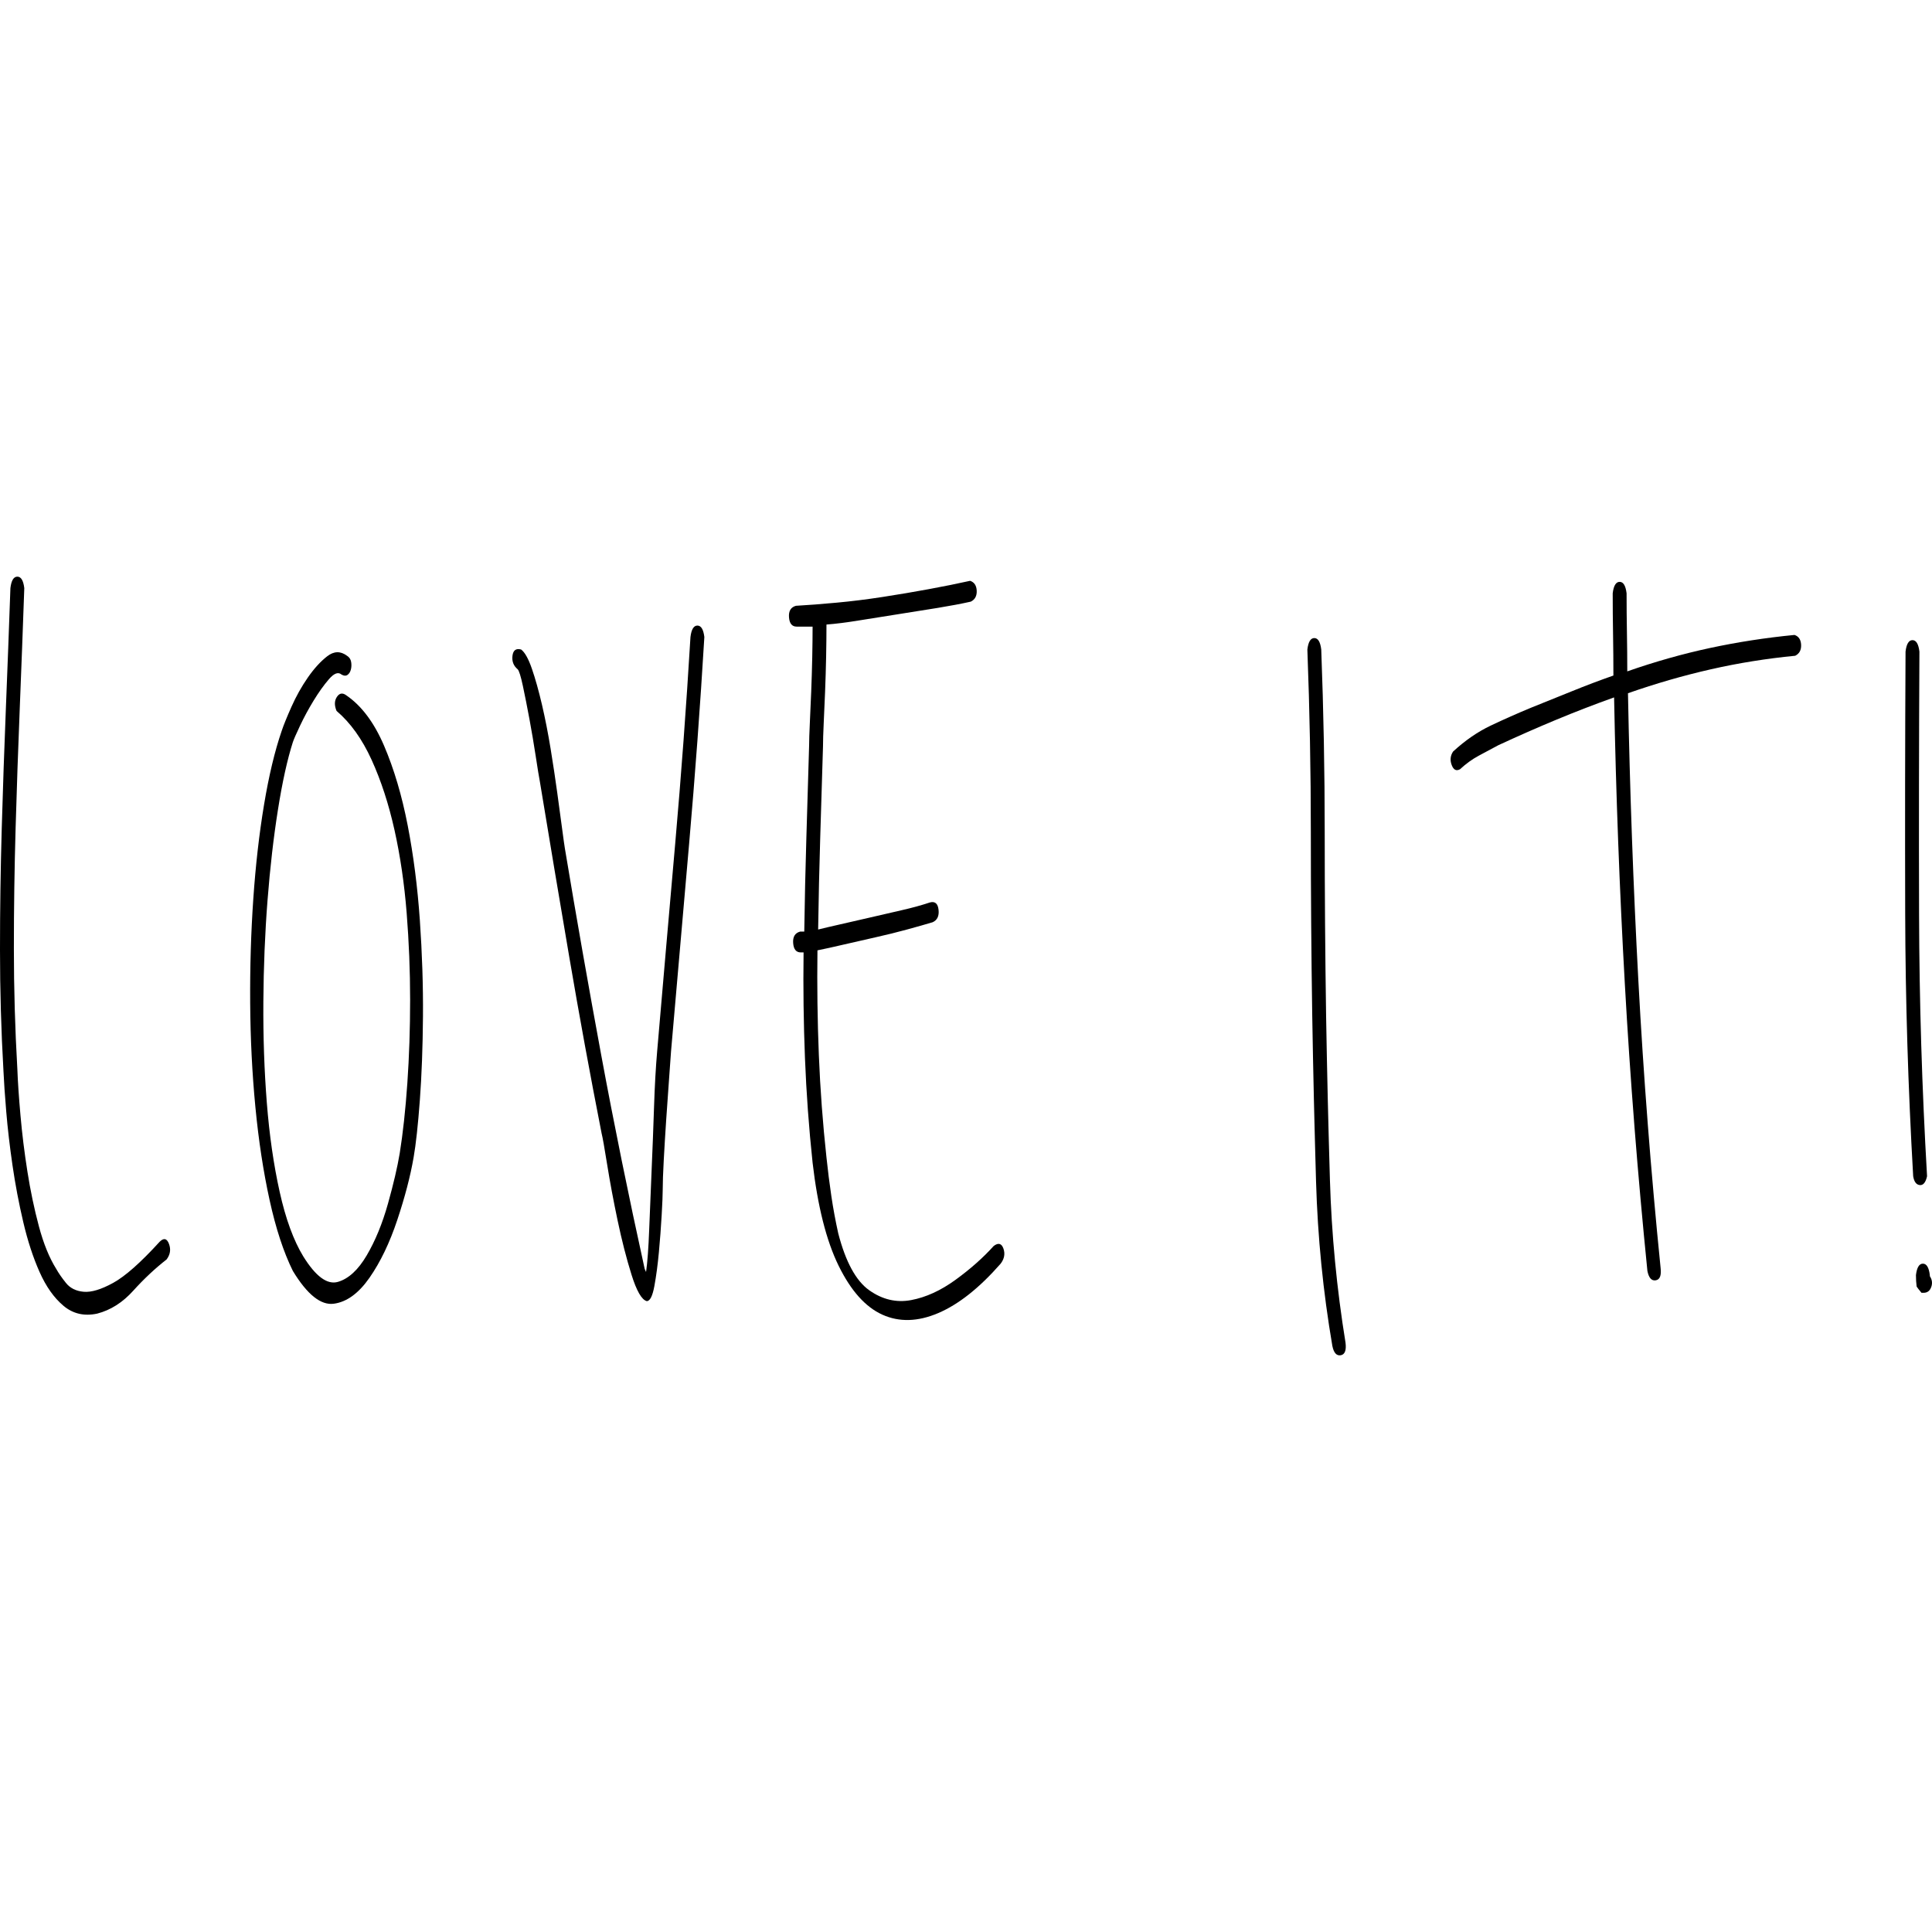 <?xml version="1.0" encoding="utf-8"?>
<!-- Generator: Adobe Illustrator 16.0.0, SVG Export Plug-In . SVG Version: 6.00 Build 0)  -->
<!DOCTYPE svg PUBLIC "-//W3C//DTD SVG 1.1//EN" "http://www.w3.org/Graphics/SVG/1.1/DTD/svg11.dtd">
<svg version="1.1" id="圖層_1" xmlns="http://www.w3.org/2000/svg" xmlns:xlink="http://www.w3.org/1999/xlink" x="0px" y="0px"
	 width="2500px" height="2500px" viewBox="0 0 2500 2500" enable-background="new 0 0 2500 2500" xml:space="preserve">
<g>
	<path d="M206.532,1606.882c-24.554,26.938-44.604,44.68-60.164,53.202c-15.574,8.546-28.286,12.355-38.164,11.45
		c-9.878-0.884-17.51-4.713-22.898-11.45c-5.387-6.733-9.583-12.794-12.571-18.181c-8.98-14.355-16.473-32.771-22.451-55.227
		c-5.99-22.432-10.928-46.006-14.815-70.713c-3.899-24.689-6.889-48.934-8.979-72.736c-2.105-23.781-3.45-43.775-4.041-59.939
		c-3.003-52.066-4.491-104.156-4.491-156.247c0-52.067,0.743-103.926,2.244-155.572c1.488-51.624,3.284-103.481,5.389-155.57
		c2.09-52.068,4.042-103.715,5.838-154.9c-1.208-9.871-4.197-14.815-8.98-14.815c-4.798,0-7.788,4.944-8.981,14.815
		c-1.795,51.186-3.746,102.832-5.836,154.9c-2.103,52.089-3.901,104.175-5.387,156.245C0.743,1124.232,0,1176.534,0,1229.062
		c0,52.531,1.488,104.854,4.491,156.924c0.588,13.467,1.794,30.978,3.589,52.525c1.796,21.555,4.491,44.684,8.082,69.373
		c3.592,24.703,8.222,49.162,13.92,73.406c5.681,24.248,12.71,45.796,21.102,64.653c8.375,18.857,18.703,33.461,30.98,43.778
		c12.262,10.312,26.783,13.676,43.549,10.102c17.357-4.486,32.918-14.352,46.696-29.632c13.764-15.26,28.13-28.729,43.103-40.412
		c4.783-6.271,5.835-13.008,3.142-20.2C215.961,1602.399,211.919,1601.491,206.532,1606.882z"/>
	<path d="M527.554,1068.103c-7.492-38.598-17.666-72.945-30.531-103.041c-12.88-30.076-29.184-51.858-48.939-65.327
		c-4.797-3.578-8.84-2.906-12.124,2.021c-3.295,4.944-3.45,11.008-0.447,18.184c17.958,15.279,33.071,36.368,45.348,63.307
		c12.26,26.939,22.14,57.246,29.631,90.919c7.48,33.671,12.712,69.37,15.713,107.083c2.989,37.713,4.491,75.218,4.491,112.474
		c0,37.27-1.206,73.196-3.591,107.751c-2.399,34.58-5.698,64.889-9.877,90.922c-3.003,17.97-8.083,39.731-15.265,65.322
		c-7.186,25.595-16.319,47.822-27.39,66.677c-11.083,18.857-23.5,30.308-37.265,34.349c-13.778,4.039-28.735-6.948-44.899-33.002
		c-12.571-20.65-22.756-48.492-30.529-83.511c-7.787-35.021-13.332-73.406-16.613-115.165c-3.297-41.756-4.799-85.299-4.491-130.656
		c0.296-45.33,2.092-89.107,5.389-131.326c3.283-42.195,7.772-81.258,13.471-117.184c5.681-35.904,12.121-65.095,19.305-87.551
		c1.192-3.577,4.336-10.775,9.429-21.551c5.081-10.775,10.917-21.551,17.511-32.326c6.579-10.775,13.161-19.973,19.756-27.613
		c6.579-7.619,11.967-9.64,16.164-6.061c2.987,1.81,5.528,2.021,7.631,0.672c2.09-1.347,3.592-3.577,4.491-6.735
		c0.897-3.136,1.037-6.502,0.449-10.101c-0.605-3.577-2.401-6.272-5.389-8.082c-8.39-6.271-16.92-6.06-25.593,0.672
		c-8.686,6.735-17.06,15.955-25.142,27.615c-8.081,11.68-15.125,24.242-21.101,37.713c-5.992,13.471-10.187,23.805-12.574,30.981
		c-8.979,26.054-16.611,57.918-22.896,95.633c-6.286,37.714-10.932,78.356-13.919,121.896c-3.003,43.57-4.35,88.461-4.042,134.701
		c0.296,46.255,2.54,91.146,6.735,134.689c4.181,43.568,10.326,83.745,18.41,120.556c8.08,36.831,18.099,67.347,30.08,91.587
		c18.55,30.54,36.214,44.684,52.979,42.433c16.754-2.231,32.174-13.471,46.246-33.675c14.059-20.201,26.042-45.122,35.918-74.754
		c9.879-29.631,16.909-56.572,21.102-80.82c2.989-17.045,5.683-41.755,8.083-74.08c2.384-32.328,3.731-68.461,4.04-108.432
		c0.294-39.942-1.052-81.486-4.04-124.589C540.266,1147.573,535.032,1106.724,527.554,1068.103z"/>
	<path d="M902.442,809.488c-4.799,0-7.787,4.946-8.98,14.817c-5.389,89.803-11.982,178.933-19.755,267.369
		c-7.786,88.455-15.574,178.025-23.347,268.715c-1.796,20.668-3.145,44.681-4.04,72.061c-0.9,27.404-1.951,54.783-3.145,82.164
		c-1.207,27.404-2.244,52.994-3.142,76.777c-0.898,23.805-2.245,41.989-4.041,54.552l-1.797-4.04
		c-20.961-95.168-39.666-187.229-56.124-276.126c-16.47-88.897-32.186-178.239-47.142-268.042
		c-0.604-3.58-1.795-12.123-3.591-25.592c-1.795-13.471-3.902-28.959-6.286-46.469c-2.399-17.511-5.248-36.368-8.529-56.572
		c-3.297-20.206-7.043-39.273-11.227-57.246c-4.194-17.953-8.529-33.443-13.02-46.469c-4.491-13.008-9.133-21.321-13.92-24.918
		c-6.594-1.79-10.326,0.904-11.223,8.08c-0.899,7.198,1.347,13.027,6.735,17.512c1.796,1.809,4.04,8.986,6.732,21.551
		c2.695,12.584,5.527,26.938,8.53,43.102c2.99,16.162,5.683,32.115,8.084,47.817c2.384,15.72,4.18,26.728,5.387,33
		c12.571,76.333,25.284,152.205,38.164,227.634c12.865,75.43,26.783,151.322,41.755,227.637c1.192,4.5,3.593,17.971,7.184,40.405
		c3.592,22.456,8.081,46.469,13.469,72.063c5.387,25.592,11.364,48.951,17.958,70.039c6.583,21.109,13.163,32.561,19.755,34.346
		c4.183,0,7.48-6.502,9.879-19.531c2.384-13.004,4.334-27.611,5.835-43.771c1.488-16.164,2.695-32.098,3.592-47.816
		c0.899-15.701,1.348-26.709,1.348-33.001c0-8.968,0.447-21.762,1.347-38.388c0.898-16.607,1.937-33.887,3.141-51.856
		c1.194-17.952,2.387-35.021,3.593-51.186c1.193-16.161,2.091-28.729,2.695-37.716c7.773-89.784,15.561-179.143,23.347-268.041
		c7.773-88.899,14.367-178.24,19.755-268.043C910.214,814.435,907.226,809.488,902.442,809.488z"/>
	<path d="M1285.866,1612.269c-13.777,15.279-30.24,29.863-49.387,43.775c-19.168,13.937-38.322,22.688-57.474,26.268
		c-19.162,3.598-37.263-0.676-54.325-12.797c-17.06-12.124-30.392-36.576-39.959-73.406c-3.591-16.168-6.594-32.328-8.98-48.492
		c-2.399-16.161-4.491-32.771-6.288-49.84c-4.797-43.986-8.079-88.224-9.876-132.669c-1.796-44.452-2.399-89.574-1.796-135.37
		c8.98-1.789,20.203-4.254,33.672-7.41c13.47-3.135,27.235-6.271,41.31-9.427c14.061-3.136,27.686-6.503,40.857-10.104
		c13.163-3.577,24.243-6.736,33.222-9.427c5.982-2.693,8.535-8.082,7.637-16.162c-0.899-8.085-4.646-11.22-11.23-9.431
		c-10.771,3.6-23.051,6.969-36.811,10.102c-13.785,3.158-27.392,6.293-40.861,9.43c-13.467,3.154-26.193,6.062-38.164,8.752
		c-11.982,2.697-21.551,4.948-28.733,6.736c0.588-40.408,1.488-80.142,2.695-119.203c1.19-39.062,2.384-78.334,3.589-117.859
		c0-7.177,0.298-17.048,0.898-29.633c0.588-12.562,1.194-26.266,1.797-41.082c0.588-14.815,1.039-29.842,1.348-45.121
		c0.294-15.258,0.446-29.17,0.446-41.758c11.971-0.882,26.185-2.691,42.656-5.387c16.457-2.693,33.362-5.389,50.732-8.08
		c17.356-2.695,34.267-5.389,50.738-8.084c16.456-2.691,30.671-5.387,42.647-8.08c5.395-2.695,7.932-7.407,7.639-14.143
		c-0.312-6.735-3.143-10.986-8.535-12.795c-16.162,3.598-33.98,7.195-53.428,10.775c-19.463,3.598-39.371,6.965-59.711,10.1
		c-20.362,3.158-40.271,5.62-59.718,7.411c-19.459,1.809-36.969,3.155-52.529,4.04c-6.594,1.809-9.582,6.735-8.979,14.815
		c0.59,8.082,3.887,12.122,9.879,12.122h20.651c0,11.68-0.153,24.92-0.449,39.735c-0.308,14.817-0.758,29.633-1.347,44.448
		c-0.602,14.816-1.207,28.52-1.795,41.082c-0.604,12.585-0.898,22.016-0.898,28.287c-1.207,40.408-2.399,80.607-3.591,120.552
		c-1.207,39.966-2.105,80.142-2.695,120.55h-5.387c-6.596,1.811-9.583,6.734-8.98,14.818c0.588,8.084,3.886,12.123,9.878,12.123
		h3.593c-0.605,45.793,0,91.384,1.796,136.717c1.795,45.354,5.077,90.476,9.876,135.366c6.581,56.573,17.807,101.024,33.675,133.347
		c15.853,32.331,34.71,53.437,56.573,63.306c21.847,9.872,45.931,9.199,72.283-2.021c26.334-11.215,53.275-32.535,80.818-63.977
		c4.781-6.271,5.975-12.797,3.588-19.53C1296.038,1608.901,1291.838,1607.786,1285.866,1612.269z"/>
	<path d="M1720.913,1526.737c-2.109-70.484-3.744-141.197-4.938-212.143c-1.211-79.912-1.799-159.149-1.799-237.737
		c0-78.563-1.503-157.362-4.485-236.388c-1.208-9.871-4.201-14.818-8.979-14.818c-4.806,0-7.788,4.947-8.982,14.818
		c2.983,79.025,4.486,157.824,4.486,236.388c0,78.588,0.588,157.383,1.799,236.388c1.193,71.852,2.83,143.684,4.938,215.514
		c2.092,71.852,9.115,142.775,21.103,212.818c1.8,8.962,5.384,13.006,10.777,12.121c5.388-0.904,7.479-6.291,6.284-16.164
		C1729.735,1667.495,1723.004,1597.24,1720.913,1526.737z"/>
	<path d="M2322.096,821.61c-37.13,3.6-73.495,9.219-109.104,16.836c-35.627,7.641-71.386,17.744-107.306,30.307
		c0-17.047-0.16-33.883-0.455-50.509c-0.3-16.606-0.443-33.442-0.443-50.511c-1.21-9.871-4.192-14.817-8.98-14.817
		c-4.796,0-7.789,4.946-8.982,14.817c0,17.973,0.146,35.695,0.456,53.205c0.292,17.508,0.445,35.252,0.445,53.203
		c-17.96,6.295-35.776,13.026-53.427,20.206c-17.667,7.196-35.474,14.372-53.434,21.551c-17.365,7.196-34.569,14.815-51.631,22.897
		c-17.059,8.08-33.383,19.32-48.938,33.674c-3.599,5.389-4.193,11.237-1.8,17.509c2.388,6.295,5.982,8.082,10.777,5.388
		c7.771-7.175,15.851-13.006,24.245-17.508c8.375-4.484,16.748-8.967,25.142-13.471c25.142-11.658,50.132-22.667,74.981-33
		c24.832-10.313,49.839-19.974,74.98-28.96c2.388,124.823,7.033,248.511,13.92,371.085c6.873,122.572,16.606,246.281,29.183,371.08
		c1.799,8.988,5.384,13.029,10.777,12.128c5.387-0.888,7.478-6.271,6.284-16.167c-12.576-124.801-22.152-248.508-28.736-371.081
		c-6.594-122.575-11.08-246.704-13.467-372.434c35.919-12.562,71.682-22.897,107.304-30.978
		c35.611-8.084,71.976-13.912,109.105-17.512c5.384-2.693,7.921-7.408,7.629-14.144
		C2330.319,827.671,2327.479,823.42,2322.096,821.61z"/>
	<path d="M2497.19,1651.331v-1.348c-1.207-9.873-4.189-14.814-8.979-14.814c-4.795,0-7.787,4.941-8.981,14.814
		c0,5.387,0.296,10.336,0.901,14.817c1.189,1.81,3.285,4.503,6.281,8.081h2.697c4.787,0,8.08-2.463,9.879-7.408
		C2500.788,1660.55,2500.183,1655.833,2497.19,1651.331z"/>
	<path d="M2484.172,1533.476c4.492,0.459,7.635-3.371,9.434-11.451c-6.604-114.025-10.039-226.961-10.335-338.758
		c-0.31-111.798-0.149-225.15,0.455-340.105c-1.21-9.87-4.199-14.815-8.98-14.815c-4.803,0-7.785,4.945-8.979,14.815
		c-0.605,114.051-0.755,226.961-0.455,338.758c0.295,111.802,3.74,225.175,10.334,340.105
		C2476.837,1529.224,2479.687,1533.032,2484.172,1533.476z"/>
</g>
</svg>
